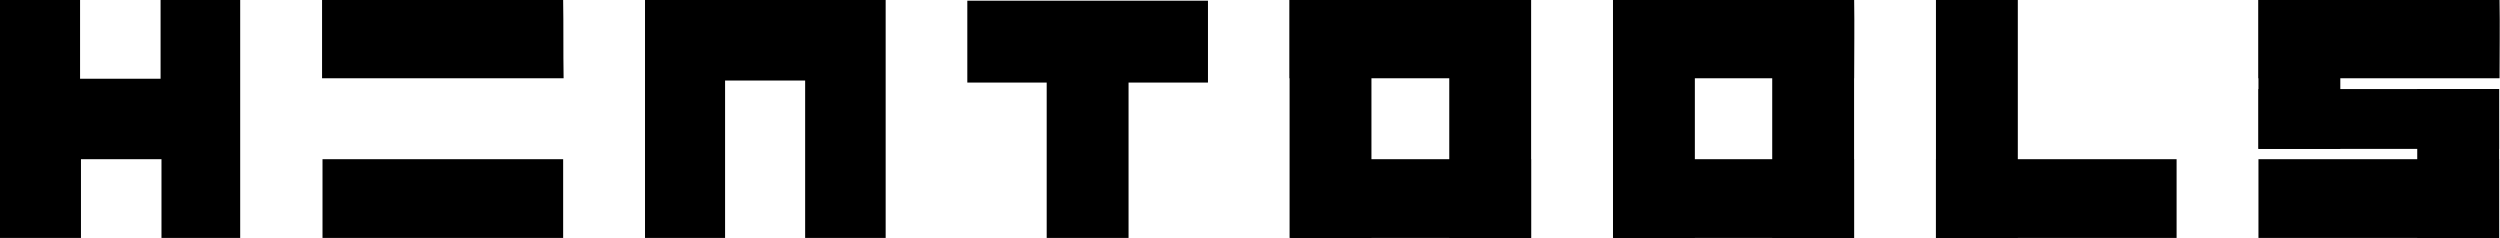 <?xml version="1.0" encoding="utf-8"?>
<!-- Generator: Adobe Illustrator 25.2.1, SVG Export Plug-In . SVG Version: 6.00 Build 0)  -->
<svg version="1.1" id="Layer_1" xmlns="http://www.w3.org/2000/svg" xmlns:xlink="http://www.w3.org/1999/xlink" x="0px" y="0px"
	 viewBox="0 0 555.8 52.9" style="enable-background:new 0 0 555.8 52.9;" xml:space="preserve">
<path d="M196.9,52.9H179v-0.6c0,0,0-22.8,0-34.4h-17.8v35.1h-17.8V0h53.5V52.9z"/>
<path d="M35.7,17.5V0h17.7v52.9H35.9V36.1v-0.7H18v17.5H0V0h17.8v17.5H35.7z"/>
<path d="M71.6,17.4V0h53.6c0.1,5.6,0,11.4,0.1,17.4H71.6z"/>
<path d="M71.7,35.4h53.5v17.5H71.7L71.7,35.4z"/>
<path d="M502.1,17.4V0h53.6c0.1,5.6,0,11.4,0,17.4H502.1z"/>
<path d="M502.1,35.4h53.5v17.5h-53.5L502.1,35.4z"/>
<path d="M502.1,19.8h53.5v13.3h-53.5L502.1,19.8z"/>
<path d="M286.7,17.4V0h53.6c0.1,5.6,0,11.4,0,17.4H286.7z"/>
<path d="M286.9,35.4h53.5v17.5h-53.5L286.9,35.4z"/>
<path d="M430.4,35.4h53.5v17.5h-53.5L430.4,35.4z"/>
<rect x="232.7" y="0.3" width="18.2" height="52.6"/>
<rect x="430.4" width="18.2" height="52.9"/>
<rect x="502.1" width="18.2" height="33.1"/>
<rect x="537.4" y="19.8" width="18.2" height="33.1"/>
<rect x="286.7" width="18.2" height="52.9"/>
<rect x="322.2" width="18.2" height="52.9"/>
<path d="M358.6,17.4V0h53.6c0.1,5.6,0,11.4,0,17.4H358.6z"/>
<path d="M358.7,35.4h53.5v17.5h-53.5L358.7,35.4z"/>
<rect x="358.6" width="18.2" height="52.9"/>
<rect x="394" width="18.2" height="52.9"/>
<rect x="232.7" y="-17.5" transform="matrix(6.123234e-17 -1 1 6.123234e-17 232.555 251.055)" width="18.2" height="53.5"/>
</svg>
